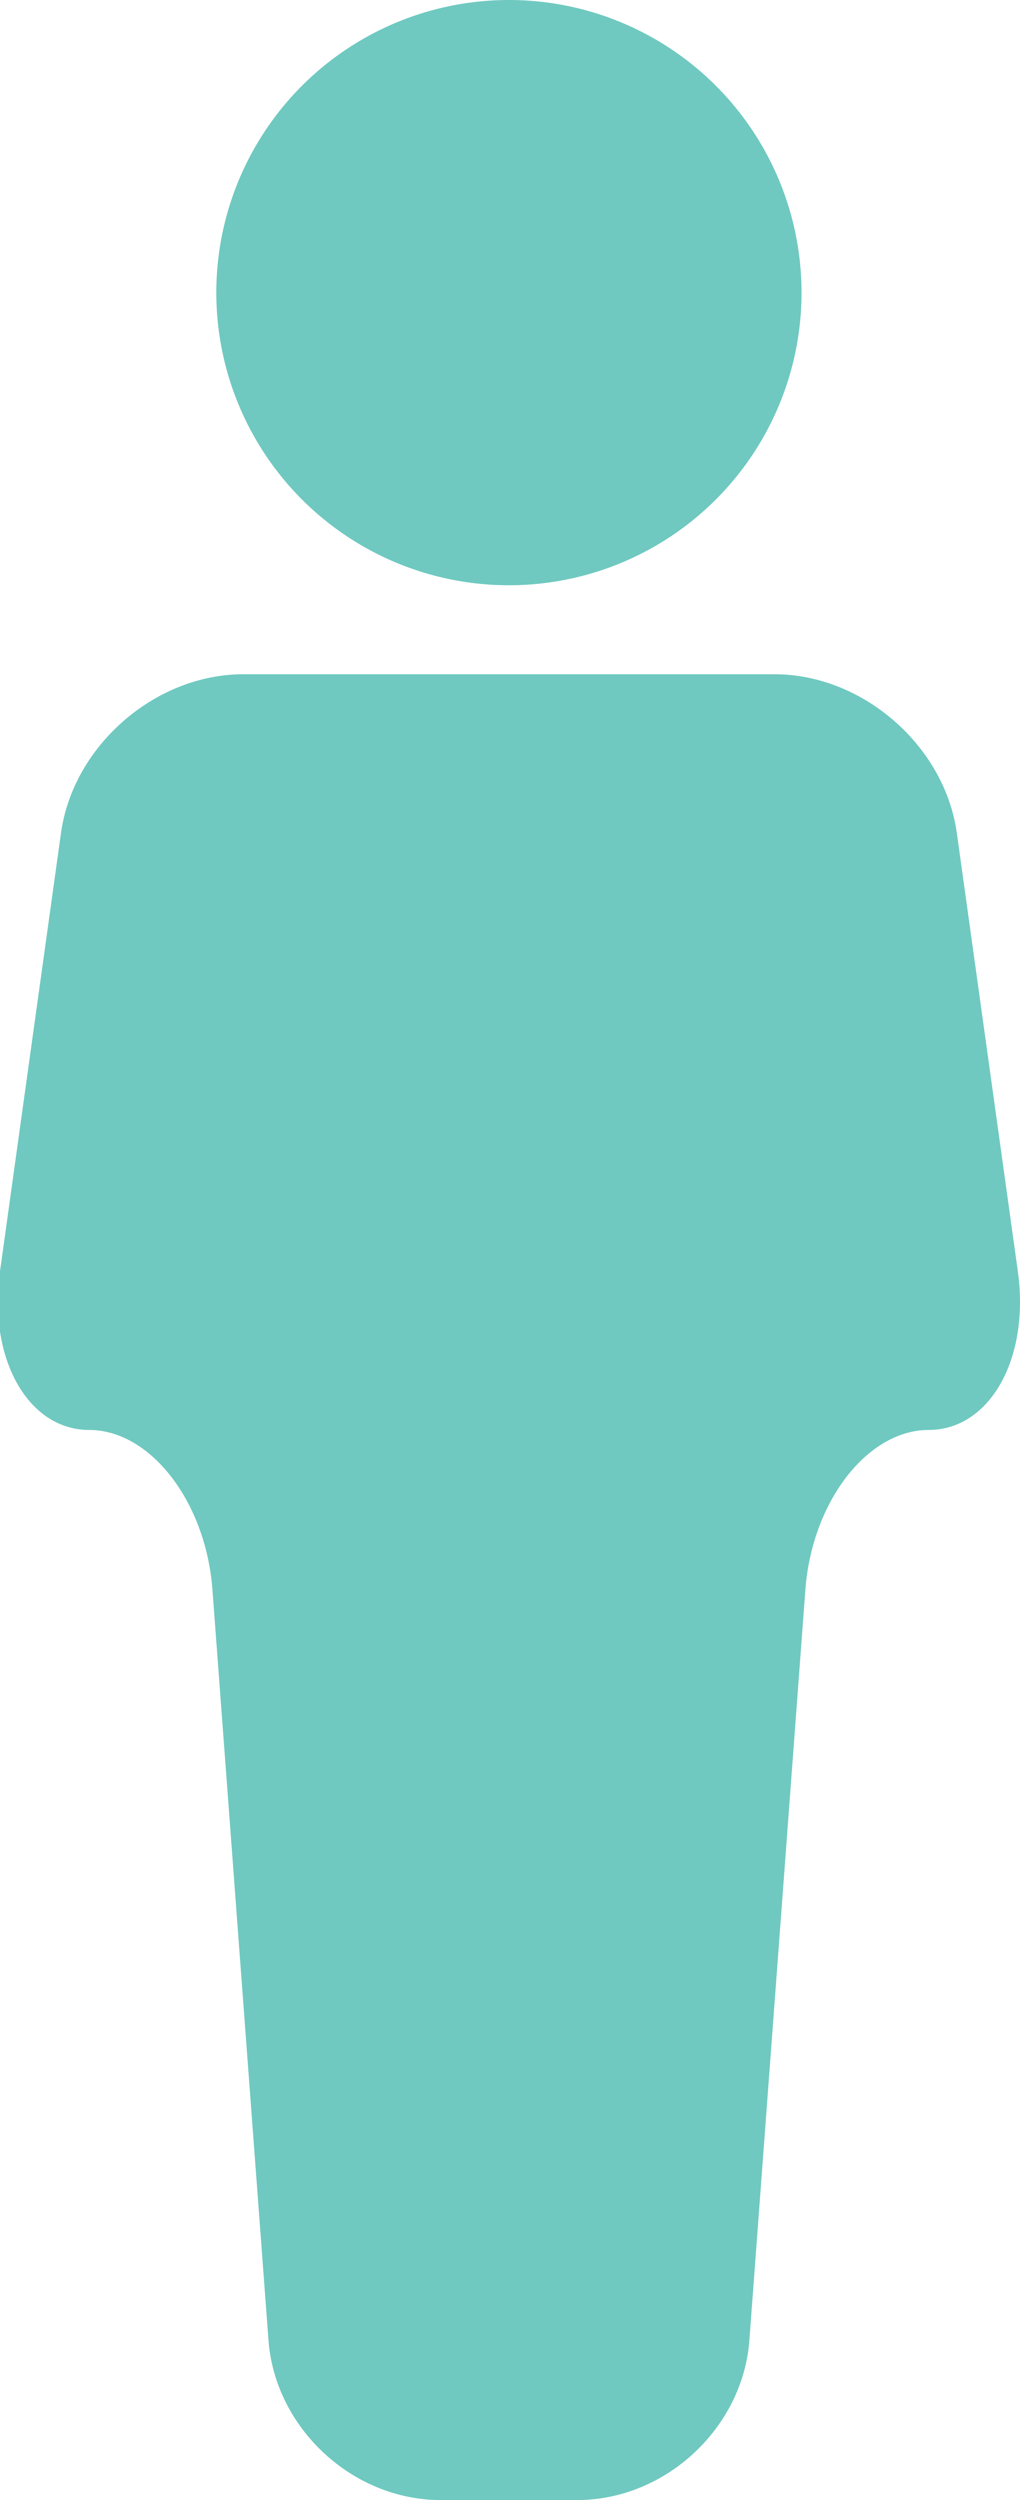 <?xml version="1.0" encoding="utf-8"?>
<!-- Generator: Adobe Illustrator 17.0.0, SVG Export Plug-In . SVG Version: 6.00 Build 0)  -->
<!DOCTYPE svg PUBLIC "-//W3C//DTD SVG 1.1//EN" "http://www.w3.org/Graphics/SVG/1.1/DTD/svg11.dtd">
<svg version="1.1" id="Layer_1" xmlns="http://www.w3.org/2000/svg" xmlns:xlink="http://www.w3.org/1999/xlink" x="0px" y="0px"
	 width="85.616px" height="209.832px" viewBox="0 0 85.616 209.832" enable-background="new 0 0 85.616 209.832"
	 xml:space="preserve">
<g>
	<circle fill="#6FC9C0" cx="42.717" cy="24.561" r="24.561"/>
	<path fill="#6FC9C0" d="M77.945,120.018c5.139,0,8.509-5.993,7.489-13.318l-5.122-36.792c-1.02-7.325-7.906-13.318-15.301-13.318
		H20.421c-7.394,0-14.281,5.993-15.301,13.318L0,106.701c-1.02,7.325,2.35,13.318,7.489,13.318s9.793,6.035,10.343,13.41
		l4.704,62.993c0.55,7.376,7.052,13.41,14.447,13.41h11.471c7.394,0,13.897-6.035,14.447-13.41l4.7-62.993
		C68.151,126.053,72.807,120.018,77.945,120.018z"/>
</g>
</svg>
